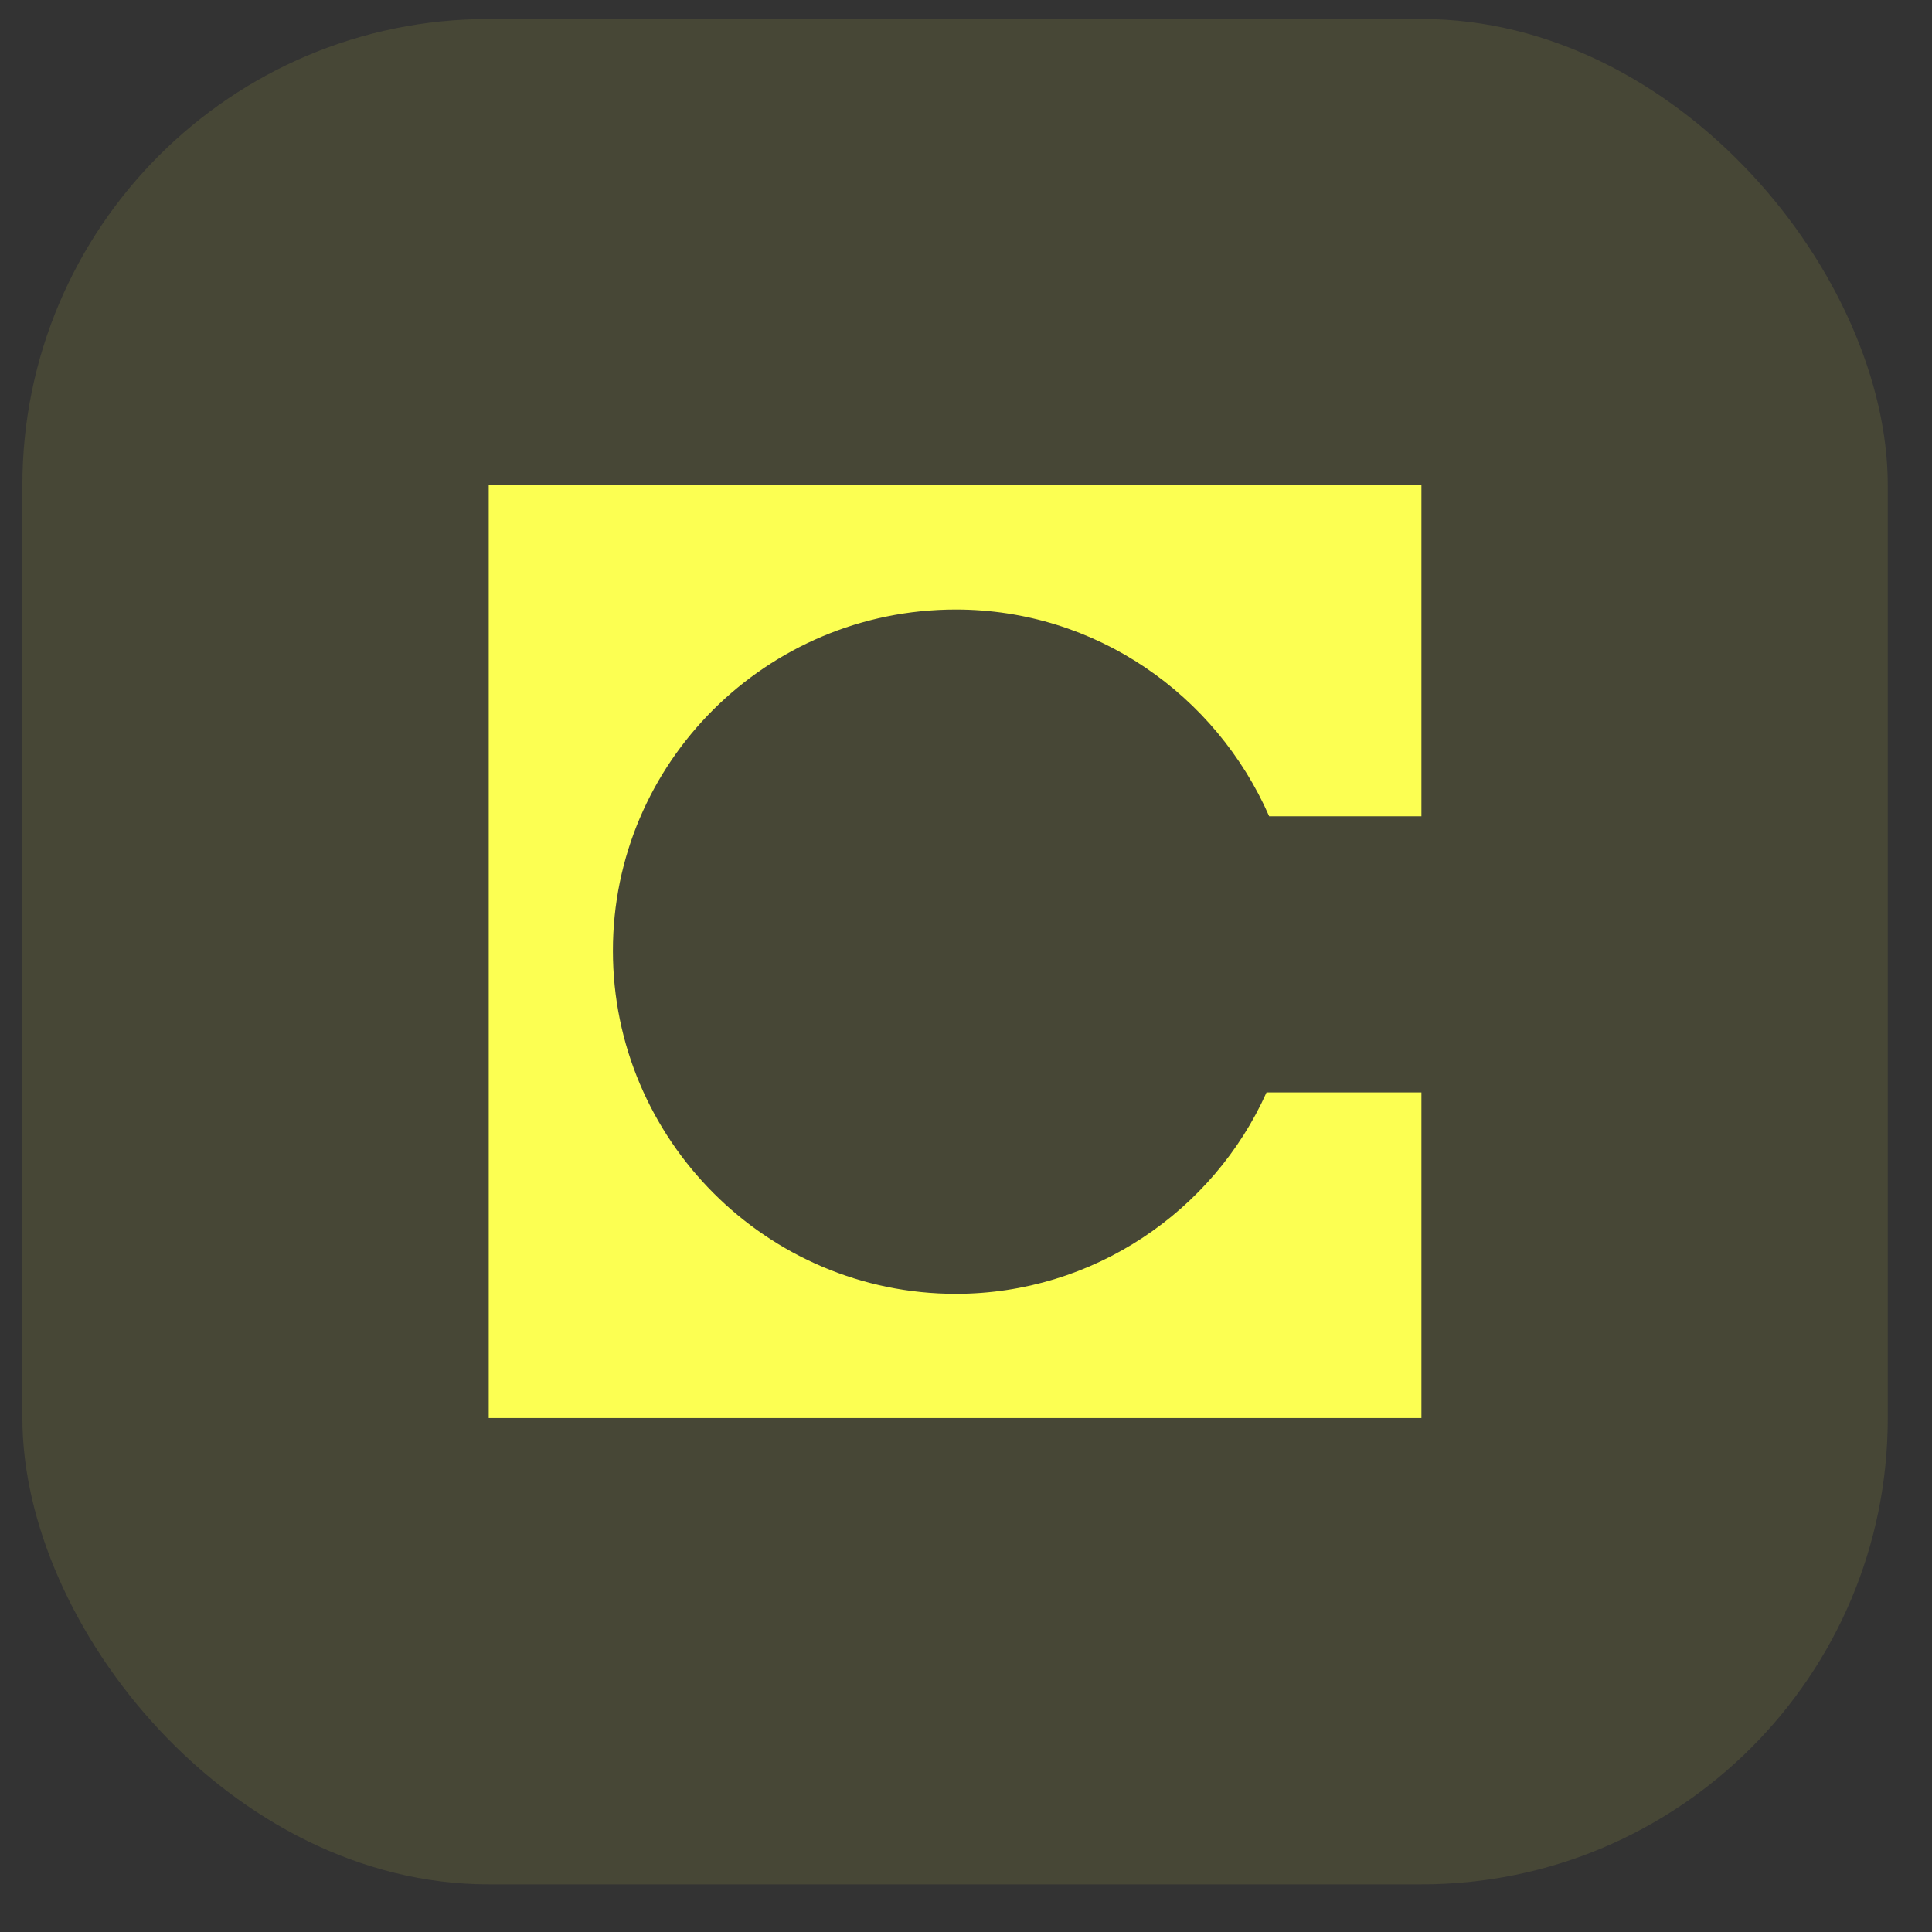 <svg width="29" height="29" viewBox="0 0 29 29" fill="none" xmlns="http://www.w3.org/2000/svg">
<rect x="0" y="0" width="29" height="29" fill="#333333" stroke="none"/>
<rect x="0.336" y="0.285" width="28" height="28" rx="7" fill="#FCFF52" fill-opacity="0.1"/>
<path d="M21.336 7.285H7.336V21.285H21.336V16.398H19.011C18.211 18.182 16.409 19.421 14.347 19.421C11.503 19.421 9.2 17.096 9.2 14.274C9.197 11.452 11.503 9.149 14.347 9.149C16.449 9.149 18.251 10.429 19.051 12.253H21.336V7.285Z" fill="#FCFF52"/>
</svg>
